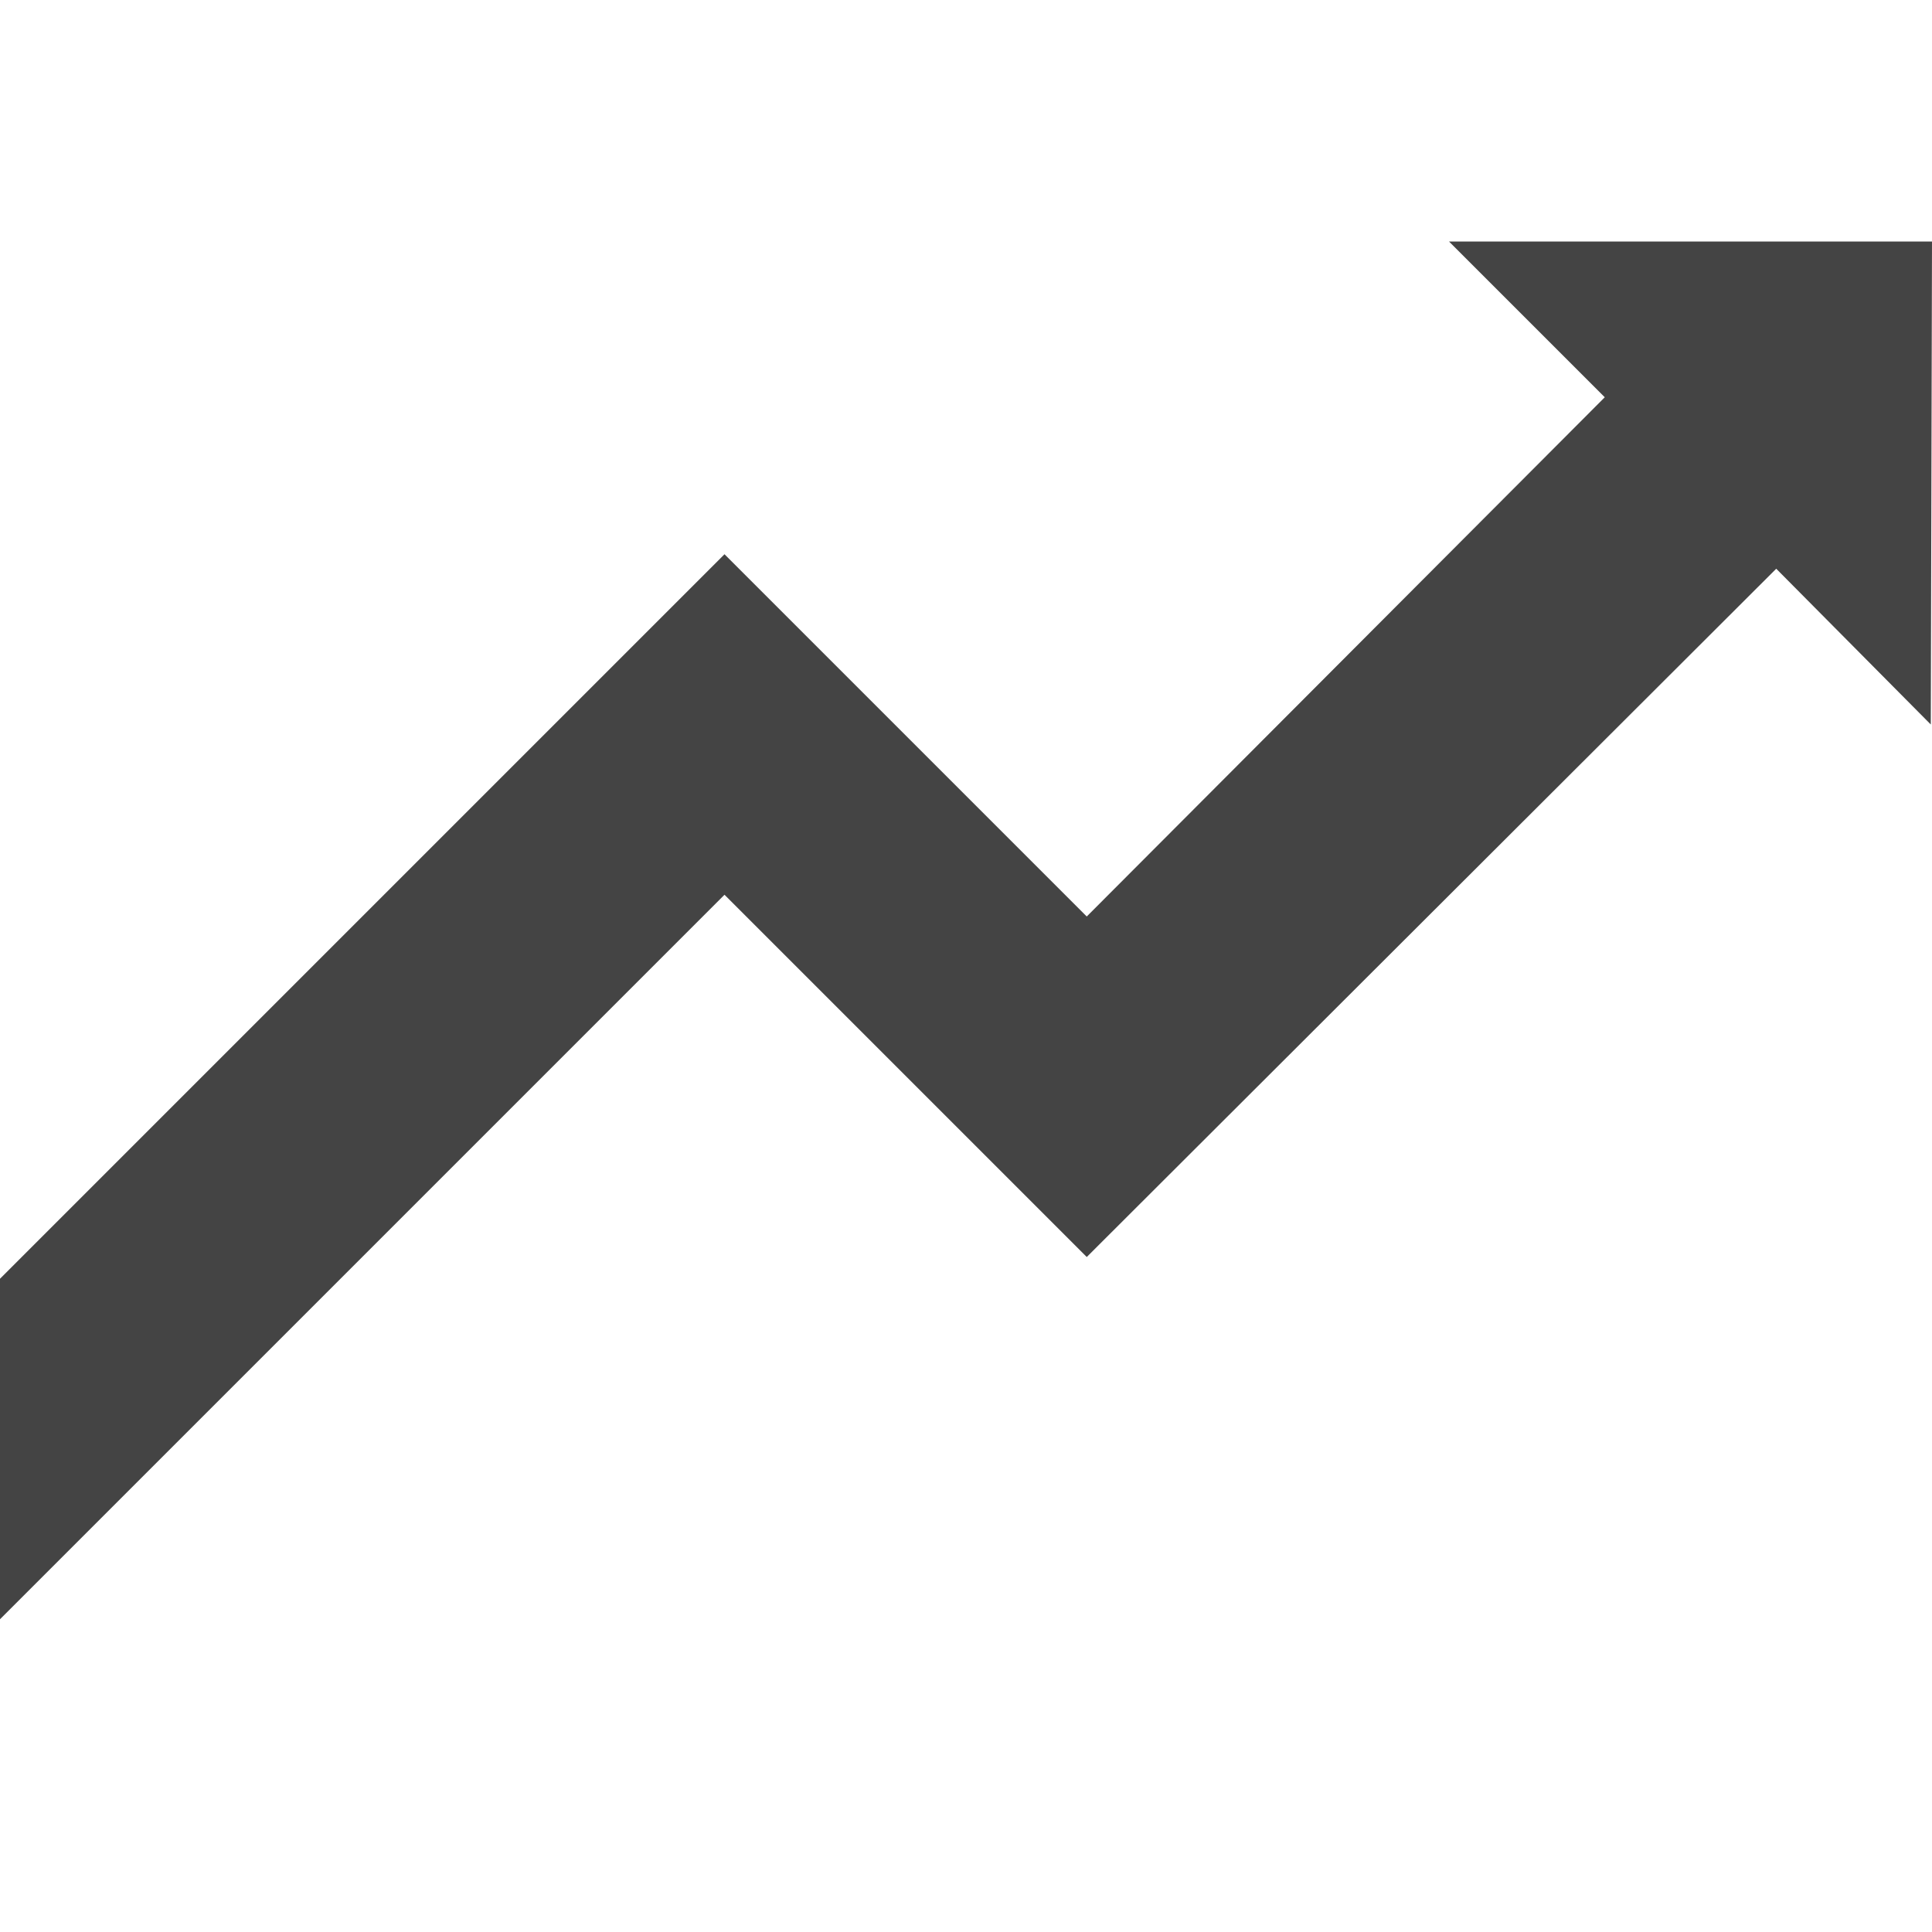 <svg xmlns="http://www.w3.org/2000/svg" xmlns:xlink="http://www.w3.org/1999/xlink" width="16" height="16" version="1.1" viewBox="0 0 16 16"><path fill="#444" d="M16 2h-4l1.29 1.29-4.29 4.3-3-3-6 6v2.82l6-6 3 3 5.71-5.7 1.28 1.29 0.010-4z"/></svg>